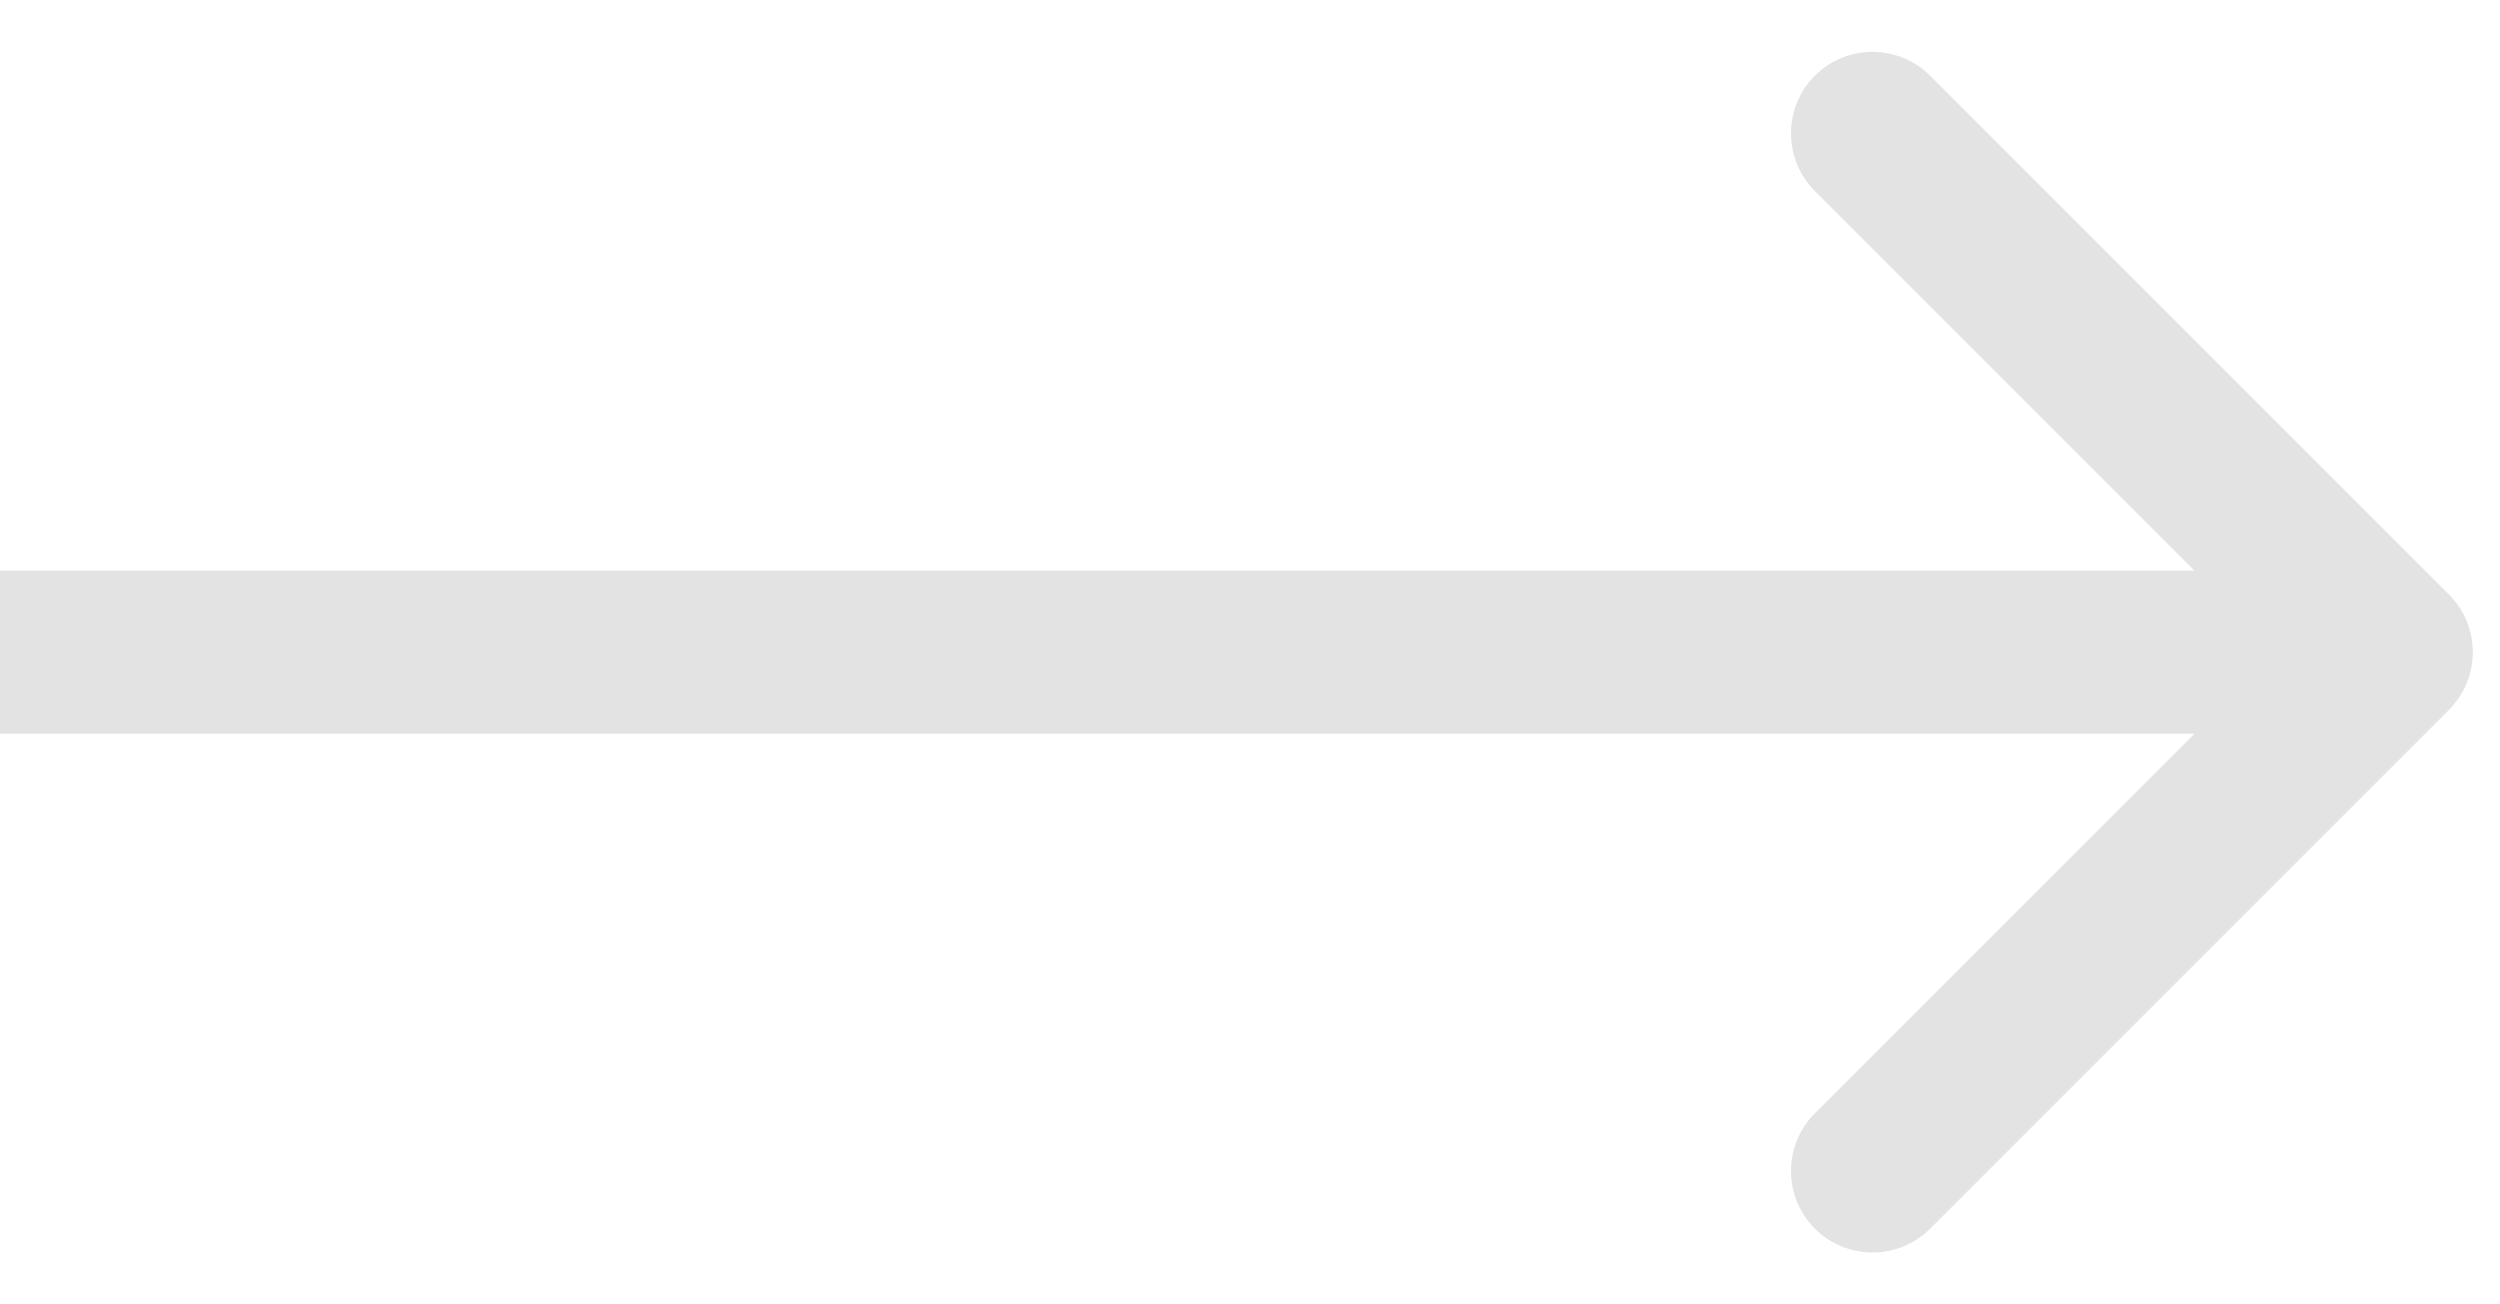 <svg width="46" height="24" viewBox="0 0 46 24" fill="none" xmlns="http://www.w3.org/2000/svg">
<path d="M45.061 13.061C45.646 12.475 45.646 11.525 45.061 10.939L35.515 1.393C34.929 0.808 33.979 0.808 33.393 1.393C32.808 1.979 32.808 2.929 33.393 3.515L41.879 12L33.393 20.485C32.808 21.071 32.808 22.021 33.393 22.607C33.979 23.192 34.929 23.192 35.515 22.607L45.061 13.061ZM0 13.5H44V10.5H0V13.5Z" fill="#E3E3E3"/>
</svg>
